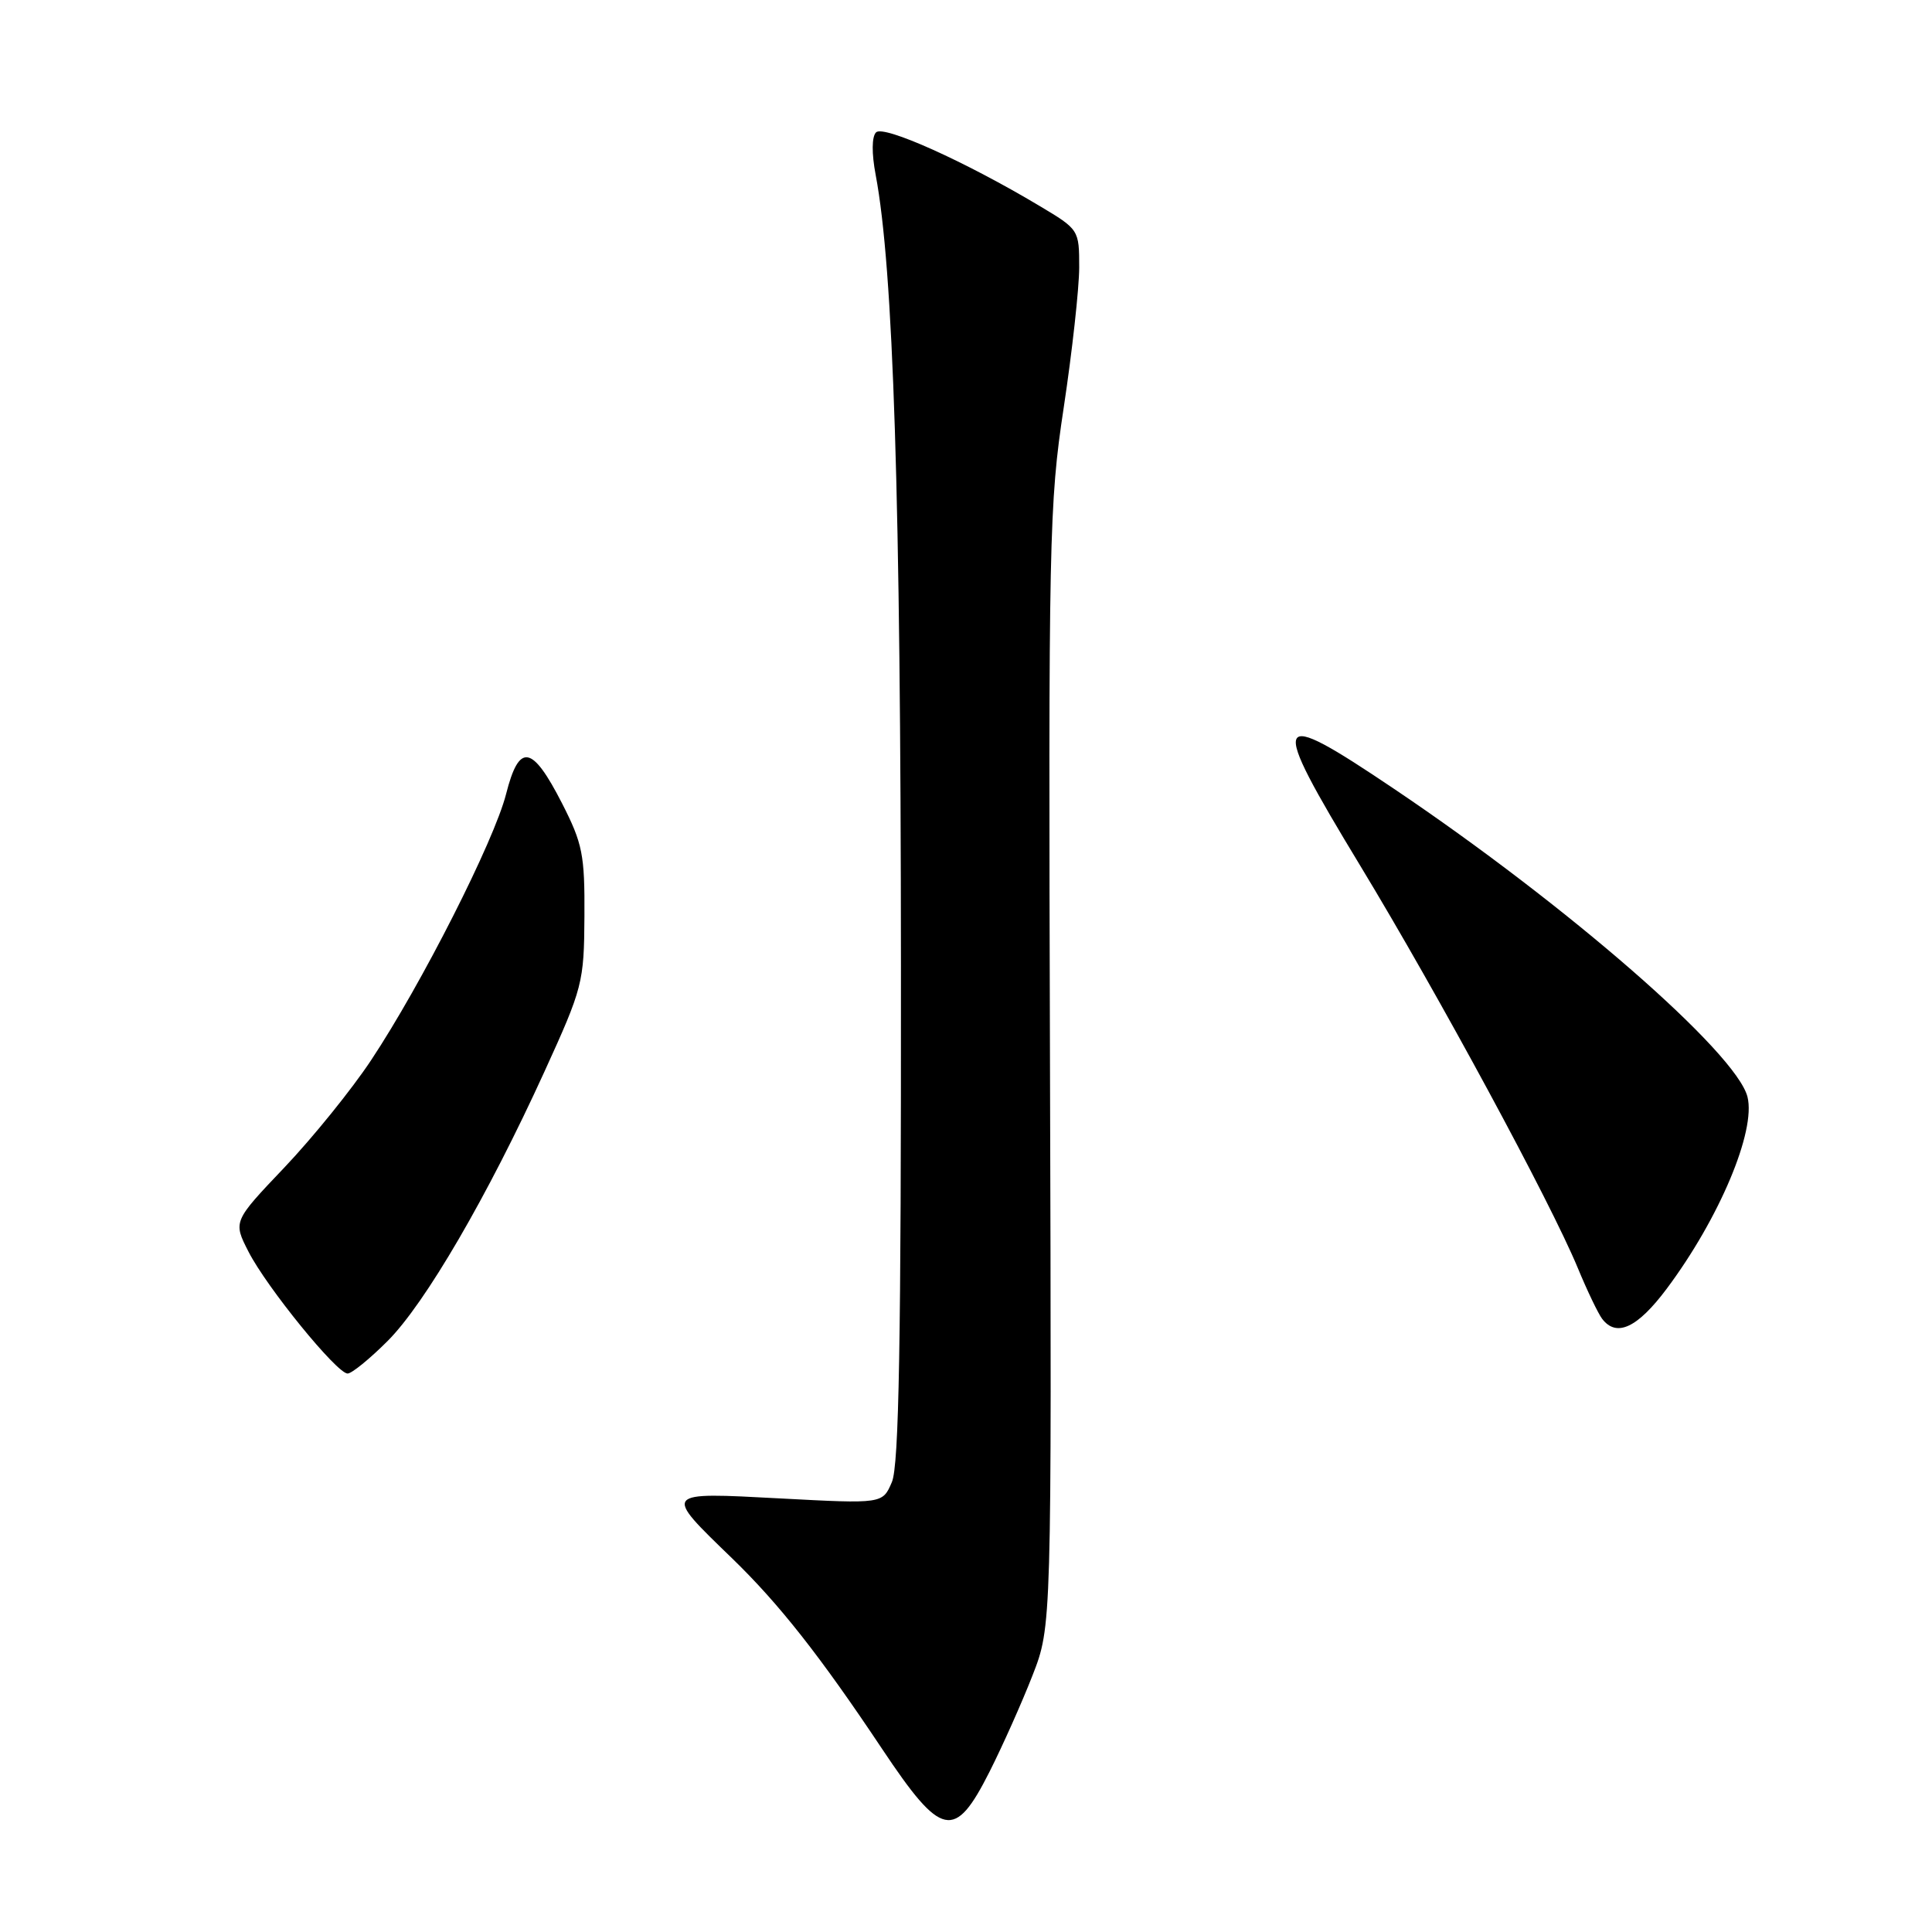<?xml version="1.0" encoding="UTF-8" standalone="no"?>
<!DOCTYPE svg PUBLIC "-//W3C//DTD SVG 1.1//EN" "http://www.w3.org/Graphics/SVG/1.1/DTD/svg11.dtd" >
<svg xmlns="http://www.w3.org/2000/svg" xmlns:xlink="http://www.w3.org/1999/xlink" version="1.1" viewBox="0 0 256 256">
 <g >
 <path fill="currentColor"
d=" M 131.12 234.76 C 132.85 231.33 135.41 225.60 136.81 222.01 C 139.35 215.50 139.35 215.50 139.13 141.50 C 138.92 71.43 139.01 66.78 140.95 54.00 C 142.07 46.58 142.99 38.23 143.00 35.46 C 143.00 30.45 142.98 30.41 137.75 27.29 C 127.92 21.41 117.07 16.53 116.08 17.54 C 115.51 18.12 115.49 20.32 116.03 23.17 C 118.38 35.62 119.35 65.89 119.38 128.00 C 119.41 177.79 119.12 194.19 118.18 196.38 C 116.95 199.27 116.95 199.27 103.39 198.55 C 87.73 197.72 87.82 197.60 97.02 206.50 C 103.23 212.52 108.65 219.39 116.89 231.75 C 124.77 243.56 126.49 243.93 131.12 234.76 Z  M 51.36 177.69 C 56.33 172.72 64.60 158.53 72.14 142.00 C 77.21 130.89 77.39 130.19 77.44 121.43 C 77.49 113.25 77.20 111.79 74.47 106.44 C 70.50 98.68 68.79 98.39 67.06 105.21 C 65.49 111.41 55.82 130.48 49.16 140.50 C 46.61 144.35 41.45 150.73 37.70 154.68 C 30.88 161.85 30.88 161.85 32.93 165.86 C 35.33 170.56 44.63 182.00 46.06 182.00 C 46.61 182.00 48.99 180.06 51.36 177.69 Z  M 220.86 170.75 C 227.82 161.43 232.69 149.87 231.55 145.34 C 230.08 139.50 207.77 120.05 184.74 104.54 C 168.42 93.55 168.00 94.51 180.24 114.71 C 190.60 131.81 205.40 159.18 209.06 168.00 C 210.31 171.03 211.77 174.06 212.29 174.75 C 214.20 177.25 216.97 175.95 220.86 170.75 Z "/>
</g>
</svg>